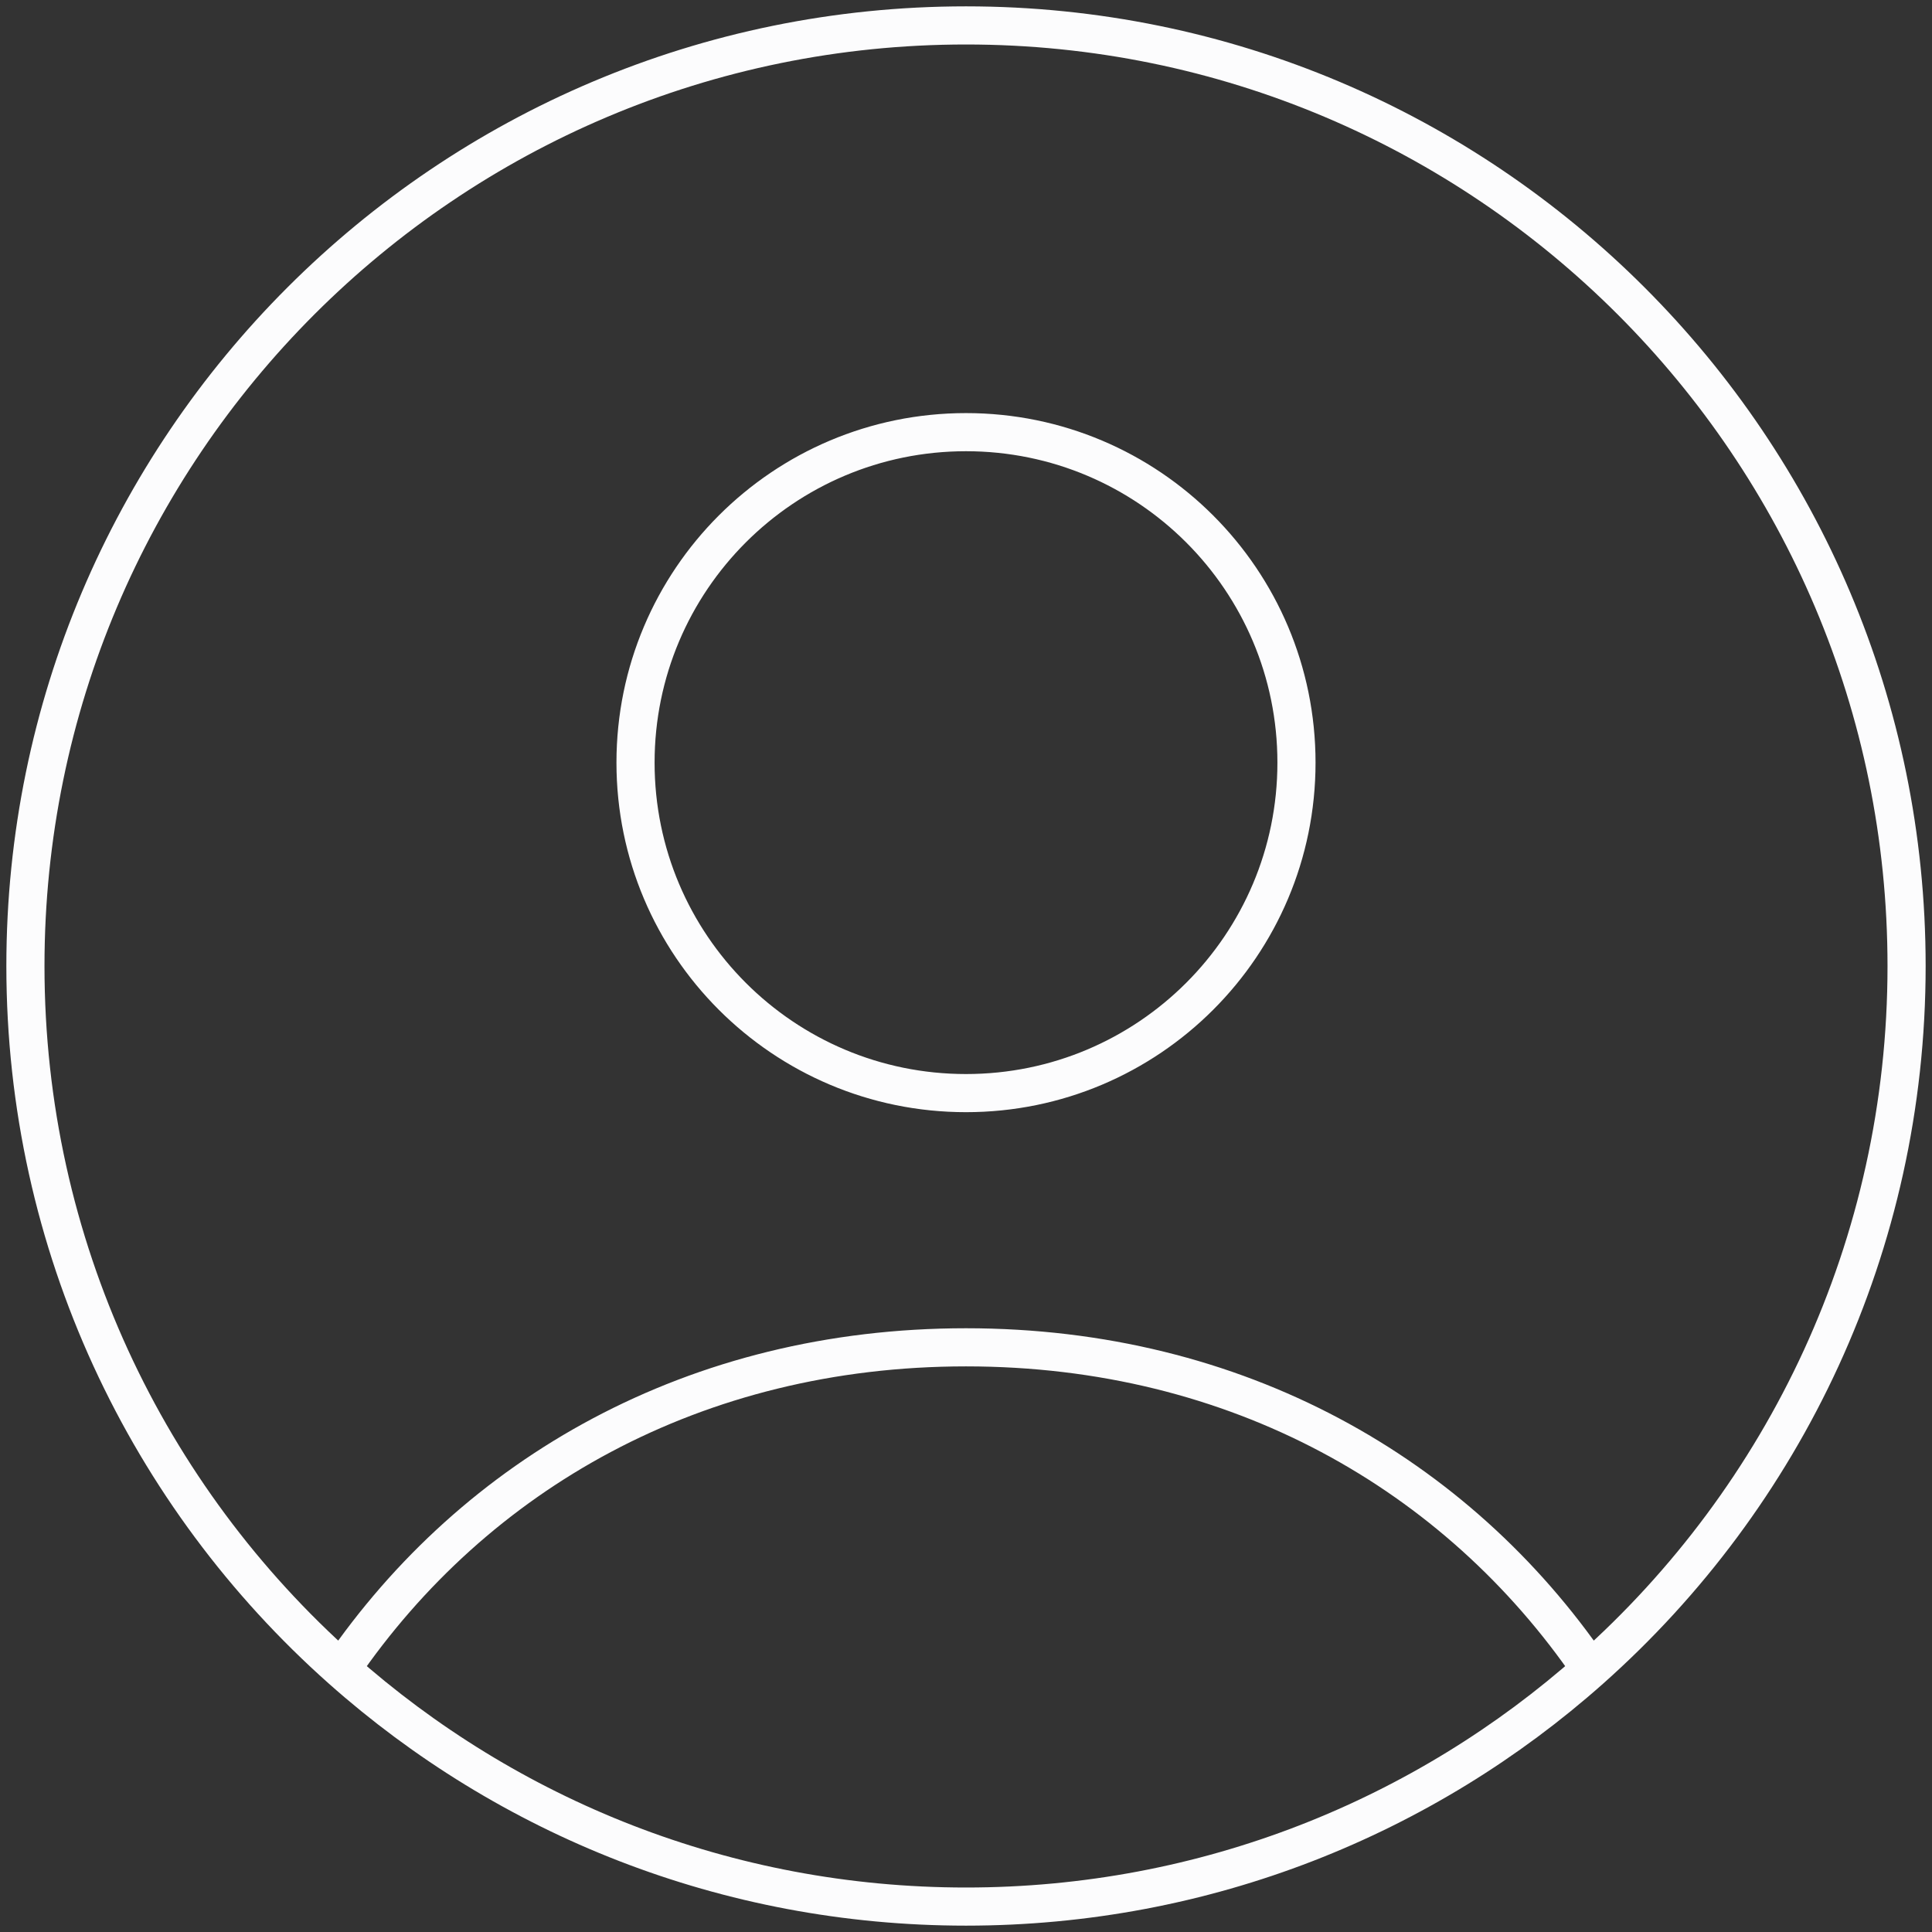 <svg width="76" height="76" viewBox="0 0 76 76" fill="none" xmlns="http://www.w3.org/2000/svg">
<rect x="0" y="0" width="76" height="76" fill="#333333" stroke="none"/>
<path d="M13.428 65.663C18.682 57.987 27.328 53 38 53C48.672 53 57.318 57.987 62.572 65.663M13.428 65.663C19.962 71.472 28.569 75 38 75C47.431 75 56.038 71.472 62.572 65.663M13.428 65.663C5.803 58.886 1 49.004 1 38C1 17.566 17.566 1 38 1C58.434 1 75 17.566 75 38C75 49.004 70.197 58.886 62.572 65.663M51 30C51 37.18 45.18 43 38 43C30.82 43 25 37.18 25 30C25 22.82 30.82 17 38 17C45.18 17 51 22.82 51 30Z" stroke="#FCFCFD" stroke-width="1.5" stroke-linejoin="round"/>
</svg>
